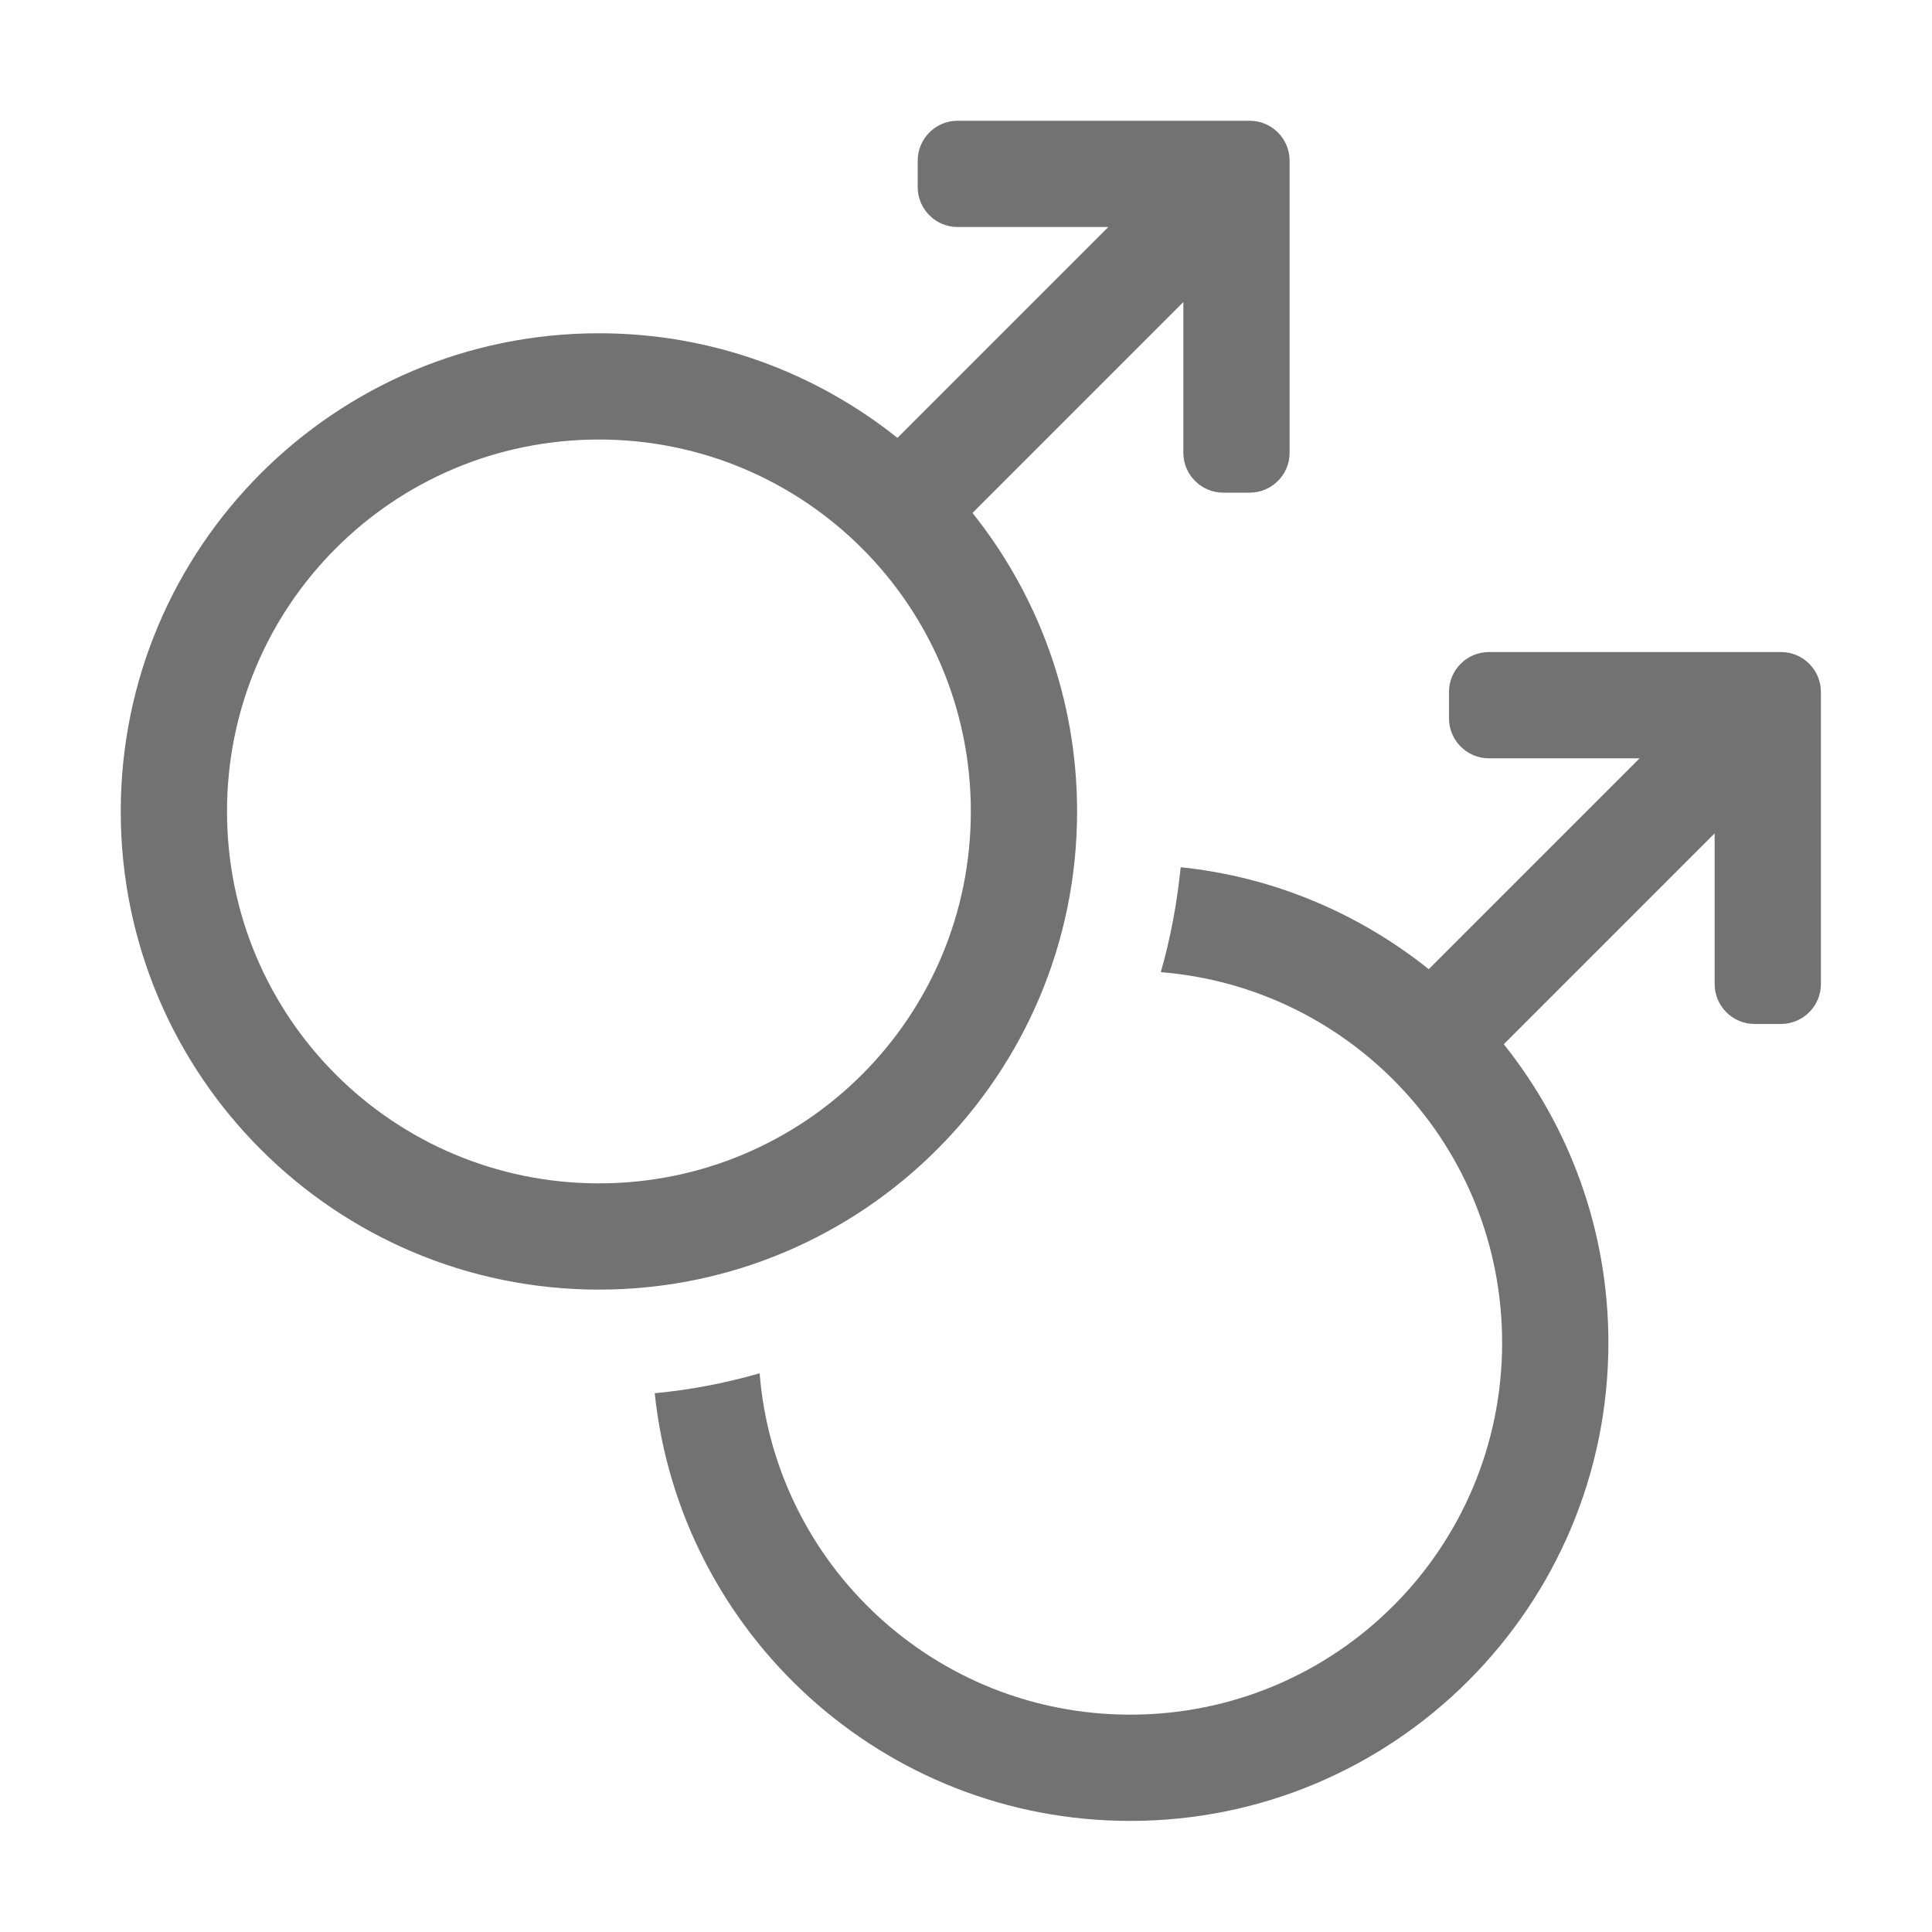 ﻿<?xml version='1.0' encoding='UTF-8'?>
<svg viewBox="-2 -2 32 32" xmlns="http://www.w3.org/2000/svg">
  <g transform="matrix(0.055, 0, 0, 0.055, 0, 0)">
    <path d="M288, 208C288, 174 276.2, 142.8 256.5, 118.1L320, 54.6L320, 100C320, 106.6 325.4, 112 332, 112L340, 112C346.6, 112 352, 106.6 352, 100L352, 12C352, 5.4 346.6, 0 340, 0L252, 0C245.4, 0 240, 5.4 240, 12L240, 20C240, 26.6 245.4, 32 252, 32L297.4, 32L233.9, 95.5C209.2, 75.8 178, 64 144, 64C64.5, 64 0, 128.5 0, 208C0, 287.5 64.5, 352 144, 352C223.5, 352 288, 287.5 288, 208zM144, 320C82.1, 320 32, 270 32, 208C32, 146.1 82, 96 144, 96C205.9, 96 256, 146 256, 208C256, 269.9 206, 320 144, 320zM512, 172L512, 260C512, 266.6 506.6, 272 500, 272L492, 272C485.4, 272 480, 266.6 480, 260L480, 214.6L416.5, 278.1C436.2, 302.8 448, 334 448, 368C448, 447.5 383.5, 512 304, 512C229.6, 512 168.4, 455.6 160.8, 383.2C171.5, 382.2 182, 380.2 192.4, 377.2C197, 434.7 245.1, 480 304, 480C366, 480 416, 429.9 416, 368C416, 309 370.6, 261 313.2, 256.4C316.2, 246 318.1, 235.5 319.2, 224.8C347.3, 227.7 373, 238.8 393.9, 255.5L457.4, 192L412, 192C405.4, 192 400, 186.6 400, 180L400, 172C400, 165.4 405.4, 160 412, 160L500, 160C506.6, 160 512, 165.4 512, 172z" fill="#727272" fill-opacity="1" class="Black" />
  </g>
</svg>